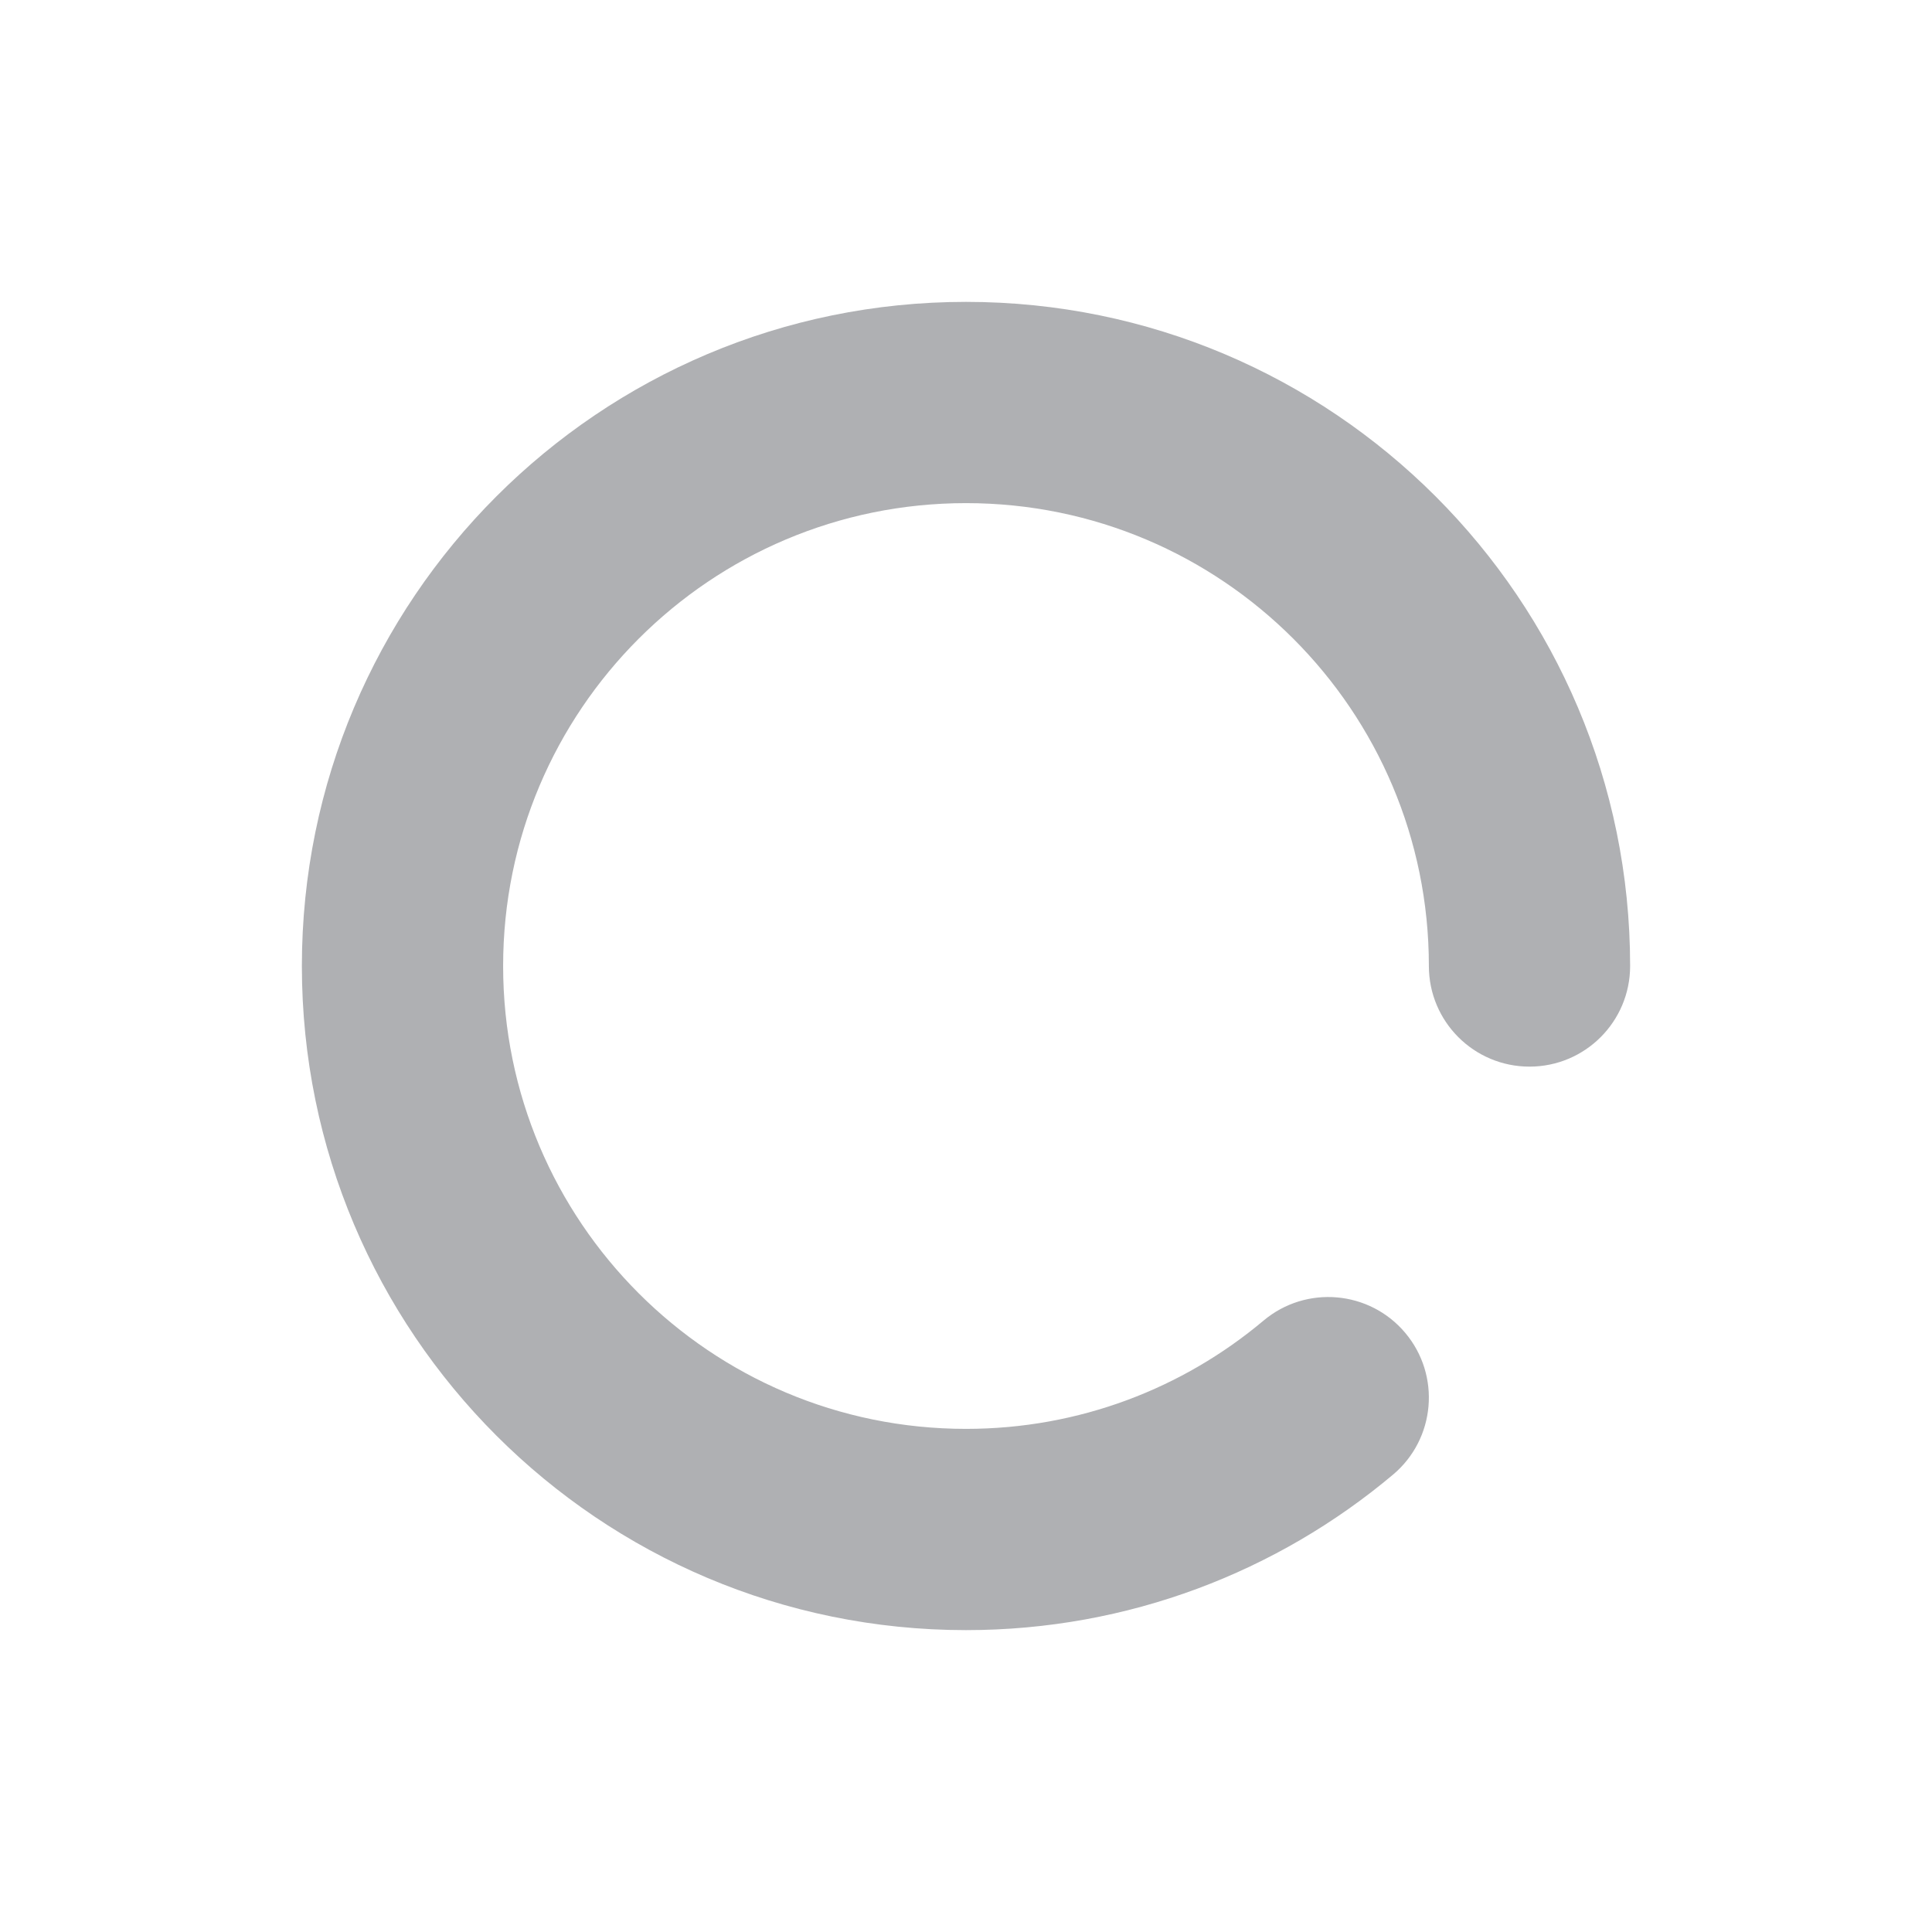 <svg class="css-d58skf-StyledLoadingCircle e14ntknm5" width="16" data-e2e="" height="16" viewBox="0 0 48 48" fill="rgba(22, 24, 35, .34)" xmlns="http://www.w3.org/2000/svg" style="margin: 0px 12px;"><path fill-rule="evenodd" clip-rule="evenodd" d="M24 12.5C17.649 12.5 12.5 17.649 12.5 24C12.5 30.351 17.649 35.5 24 35.5C26.817 35.5 29.392 34.49 31.392 32.81C32.449 31.922 34.026 32.059 34.914 33.116C35.802 34.173 35.665 35.75 34.608 36.638C31.741 39.047 28.037 40.5 24 40.5C14.887 40.5 7.5 33.113 7.5 24C7.5 14.887 14.887 7.5 24 7.5C33.113 7.5 40.5 14.887 40.5 24C40.5 25.381 39.381 26.5 38 26.5C36.619 26.5 35.5 25.381 35.5 24C35.5 17.649 30.351 12.5 24 12.5Z"></path></svg>